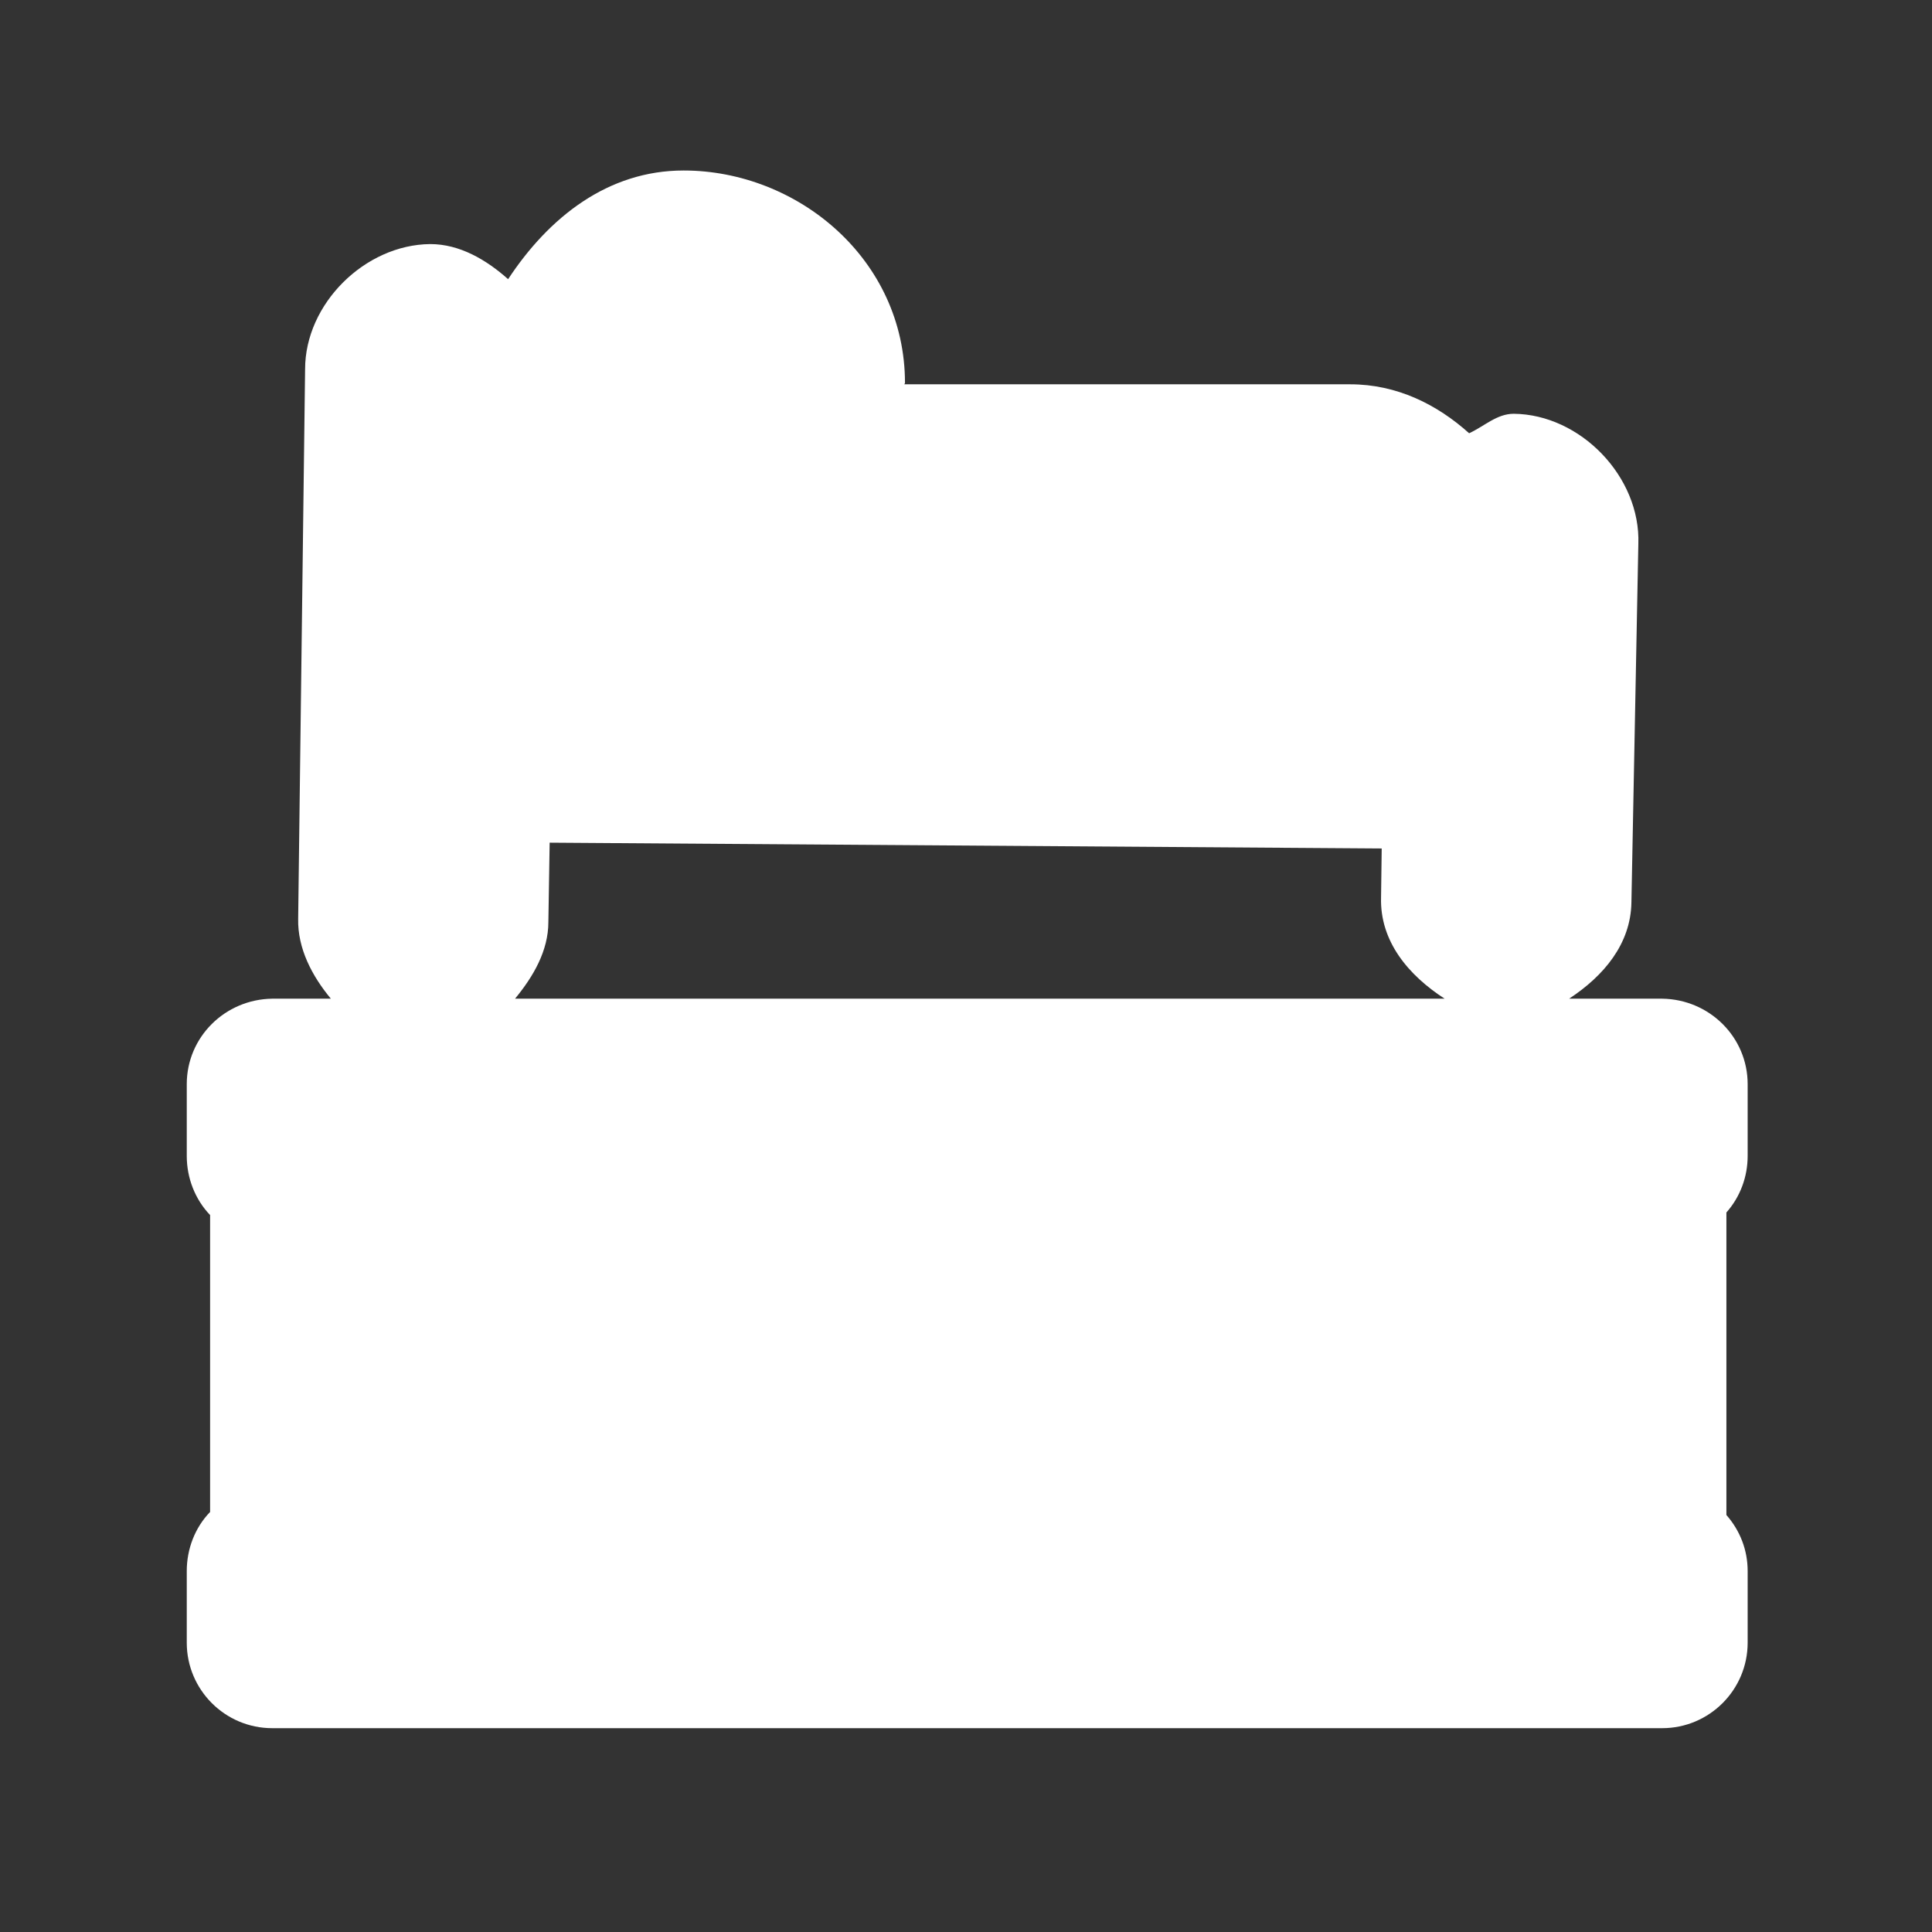 <?xml version="1.0" encoding="UTF-8"?>
<svg xmlns="http://www.w3.org/2000/svg" xmlns:xlink="http://www.w3.org/1999/xlink" width="12" height="12" viewBox="0 0 12 12">
<rect x="0" y="0" width="12" height="12" fill="#333333" stroke="none"/>
<path fill-rule="evenodd" fill="rgb(100%, 100%, 100%)" fill-opacity="1" d="M 4.246 1.059 C 3.777 1.059 3.41 1.348 3.156 1.734 C 3.02 1.613 2.855 1.516 2.672 1.516 C 2.266 1.52 1.895 1.887 1.895 2.293 L 1.852 5.707 C 1.848 5.891 1.938 6.062 2.055 6.203 L 1.691 6.203 C 1.398 6.207 1.16 6.441 1.16 6.734 L 1.16 7.18 C 1.16 7.316 1.211 7.449 1.305 7.547 L 1.305 9.391 C 1.211 9.488 1.16 9.621 1.16 9.758 L 1.16 10.203 C 1.16 10.496 1.398 10.734 1.691 10.734 L 10.324 10.734 C 10.617 10.734 10.855 10.496 10.855 10.203 L 10.855 9.758 C 10.855 9.629 10.809 9.508 10.723 9.41 L 10.723 7.531 C 10.809 7.434 10.855 7.309 10.855 7.18 L 10.855 6.734 C 10.855 6.441 10.617 6.207 10.324 6.203 L 9.746 6.203 C 9.961 6.062 10.129 5.863 10.133 5.605 L 10.176 3.379 C 10.191 2.961 9.816 2.574 9.402 2.57 C 9.297 2.57 9.219 2.648 9.125 2.691 C 8.926 2.512 8.676 2.387 8.387 2.387 L 5.617 2.387 C 5.617 2.383 5.621 2.383 5.621 2.379 C 5.621 1.609 4.953 1.059 4.246 1.059 Z M 3.414 5.234 L 8.582 5.27 L 8.578 5.574 C 8.57 5.848 8.75 6.059 8.973 6.203 L 3.199 6.203 C 3.312 6.066 3.406 5.906 3.406 5.727 Z M 3.414 5.234 "/>
</svg>
